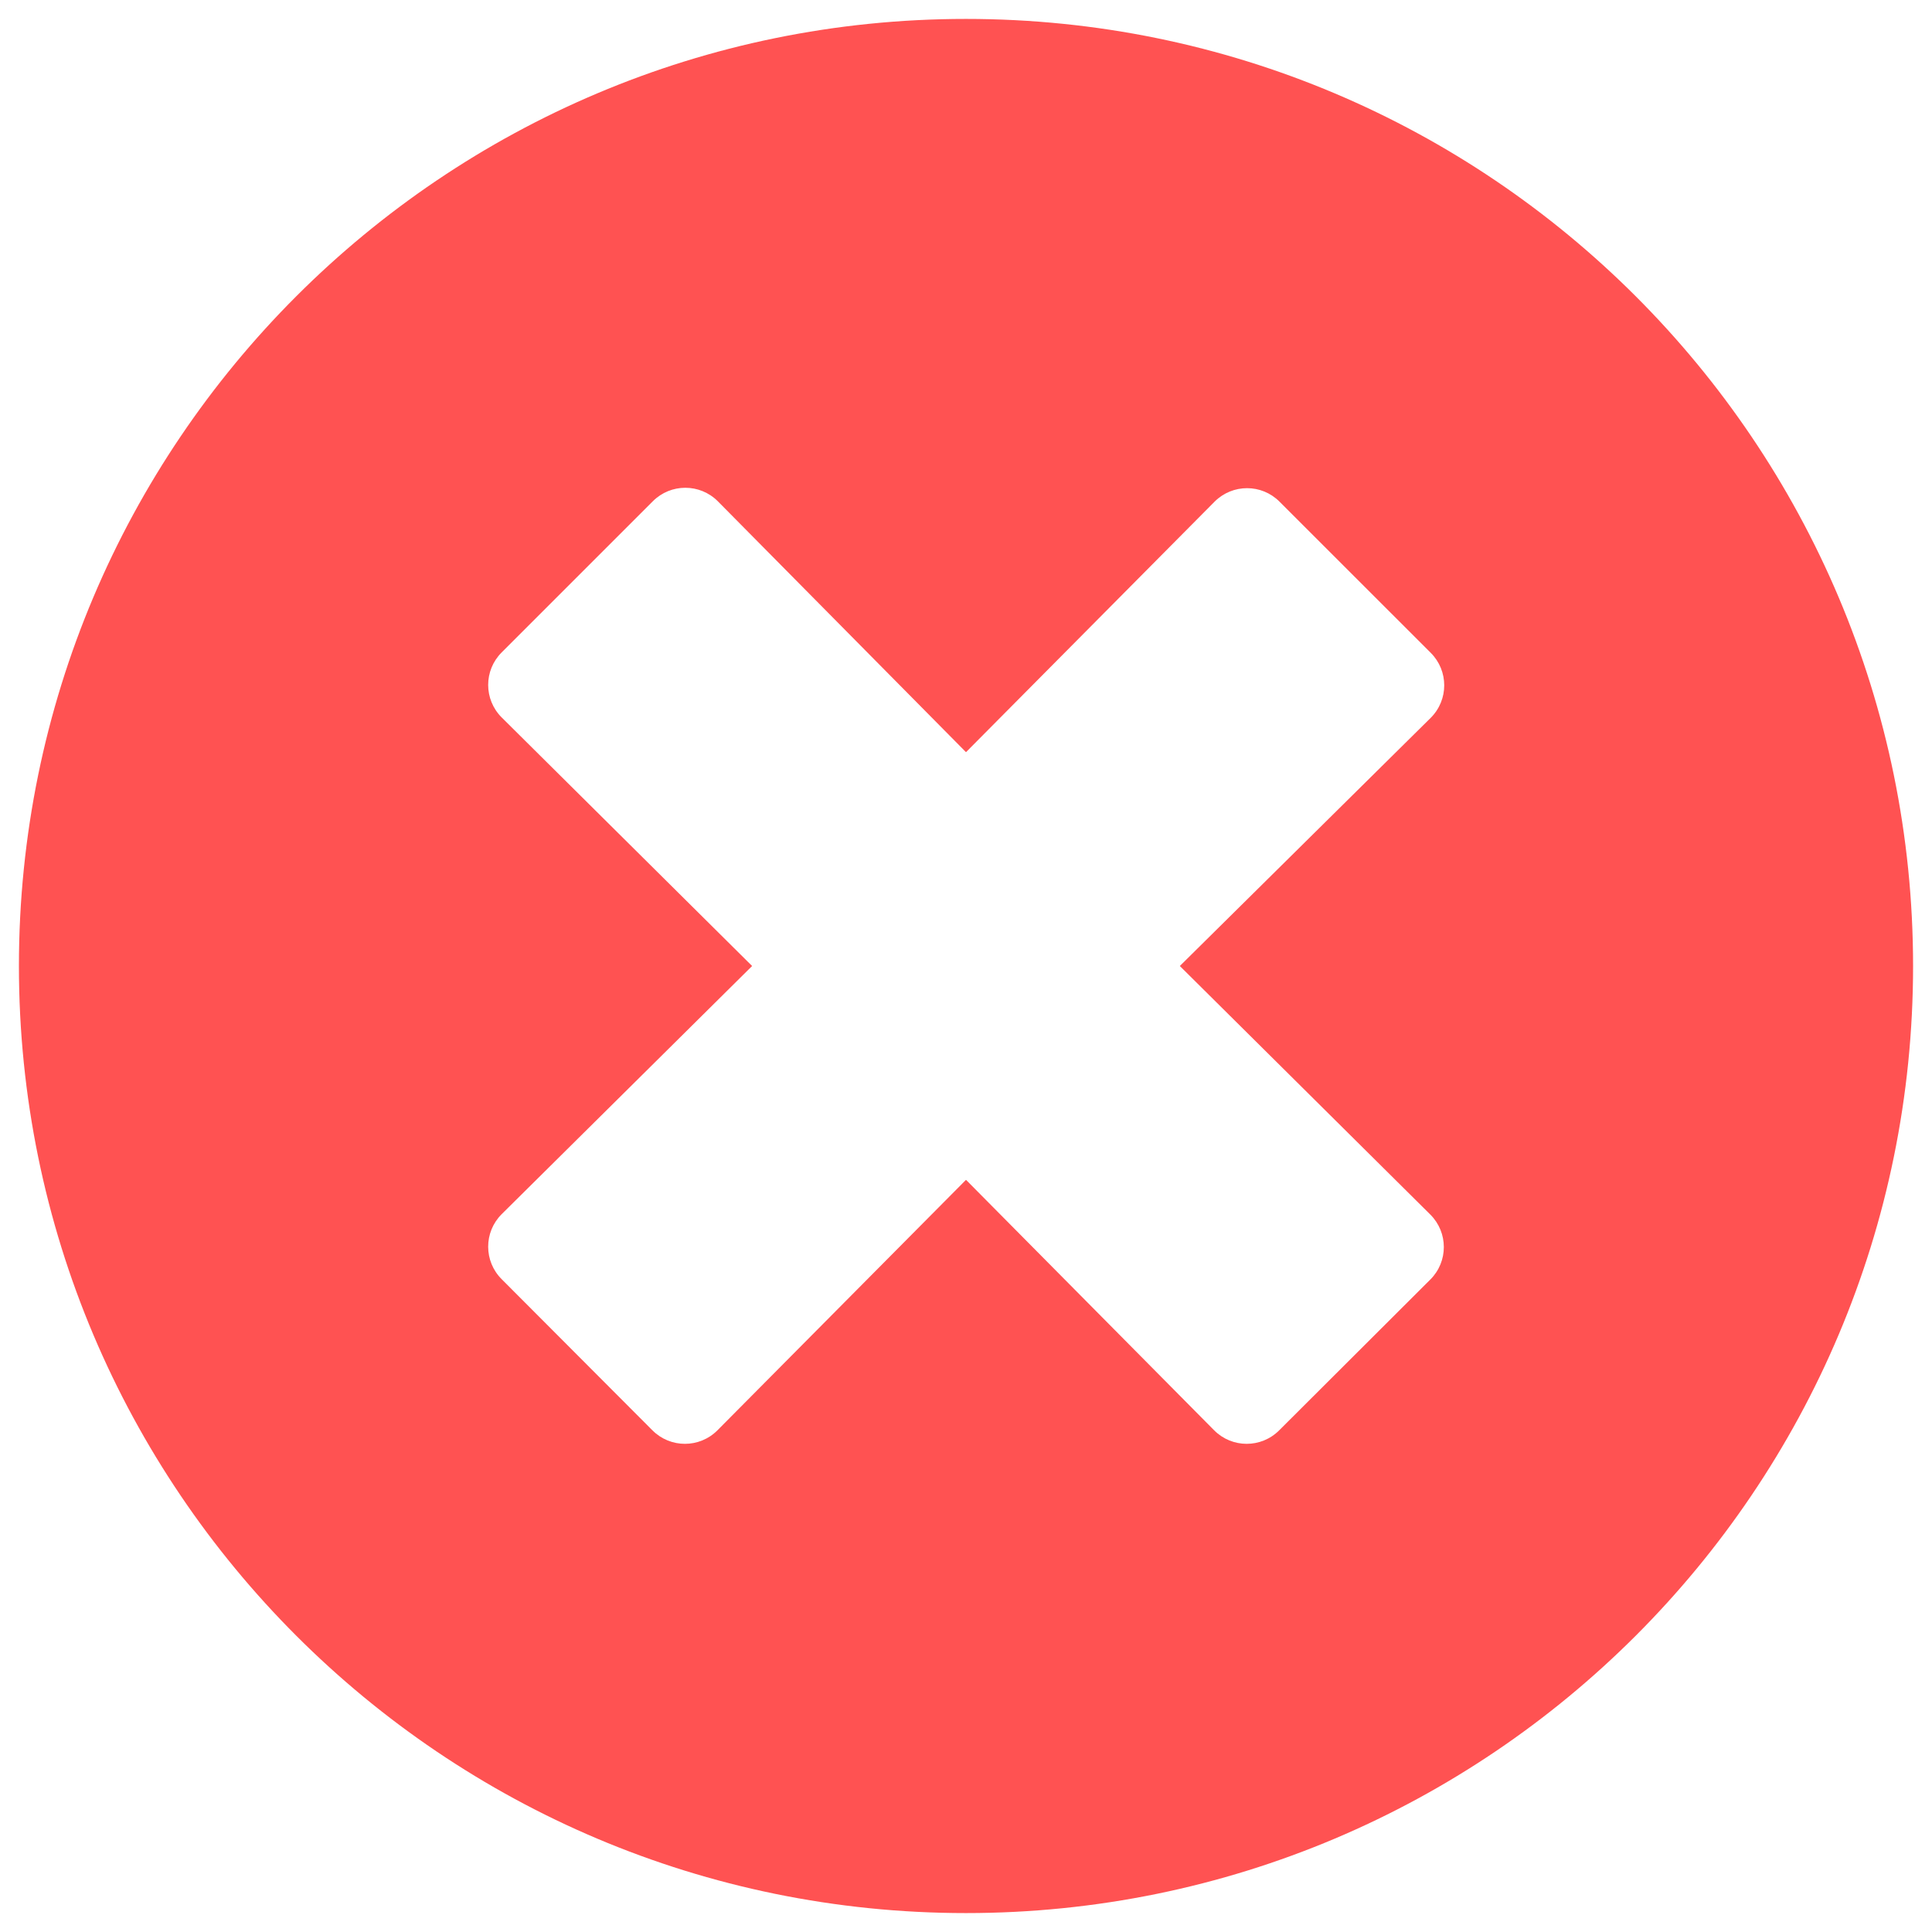 <svg width="34" height="34" viewBox="0 0 34 34" fill="none" xmlns="http://www.w3.org/2000/svg">
<path d="M17 0.333C7.793 0.333 0.333 7.793 0.333 17C0.333 26.207 7.793 33.667 17 33.667C26.207 33.667 33.667 26.207 33.667 17C33.667 7.793 26.207 0.333 17 0.333ZM25.172 21.375C25.488 21.691 25.488 22.202 25.172 22.517L22.511 25.172C22.195 25.488 21.684 25.488 21.368 25.172L17 20.763L12.625 25.172C12.309 25.488 11.798 25.488 11.482 25.172L8.828 22.511C8.512 22.195 8.512 21.684 8.828 21.368L13.236 17L8.828 12.625C8.512 12.309 8.512 11.798 8.828 11.482L11.489 8.821C11.805 8.505 12.316 8.505 12.632 8.821L17 13.237L21.375 8.828C21.691 8.512 22.202 8.512 22.517 8.828L25.179 11.489C25.495 11.805 25.495 12.316 25.179 12.632L20.763 17L25.172 21.375Z" fill="#FF5252"/>
</svg>
